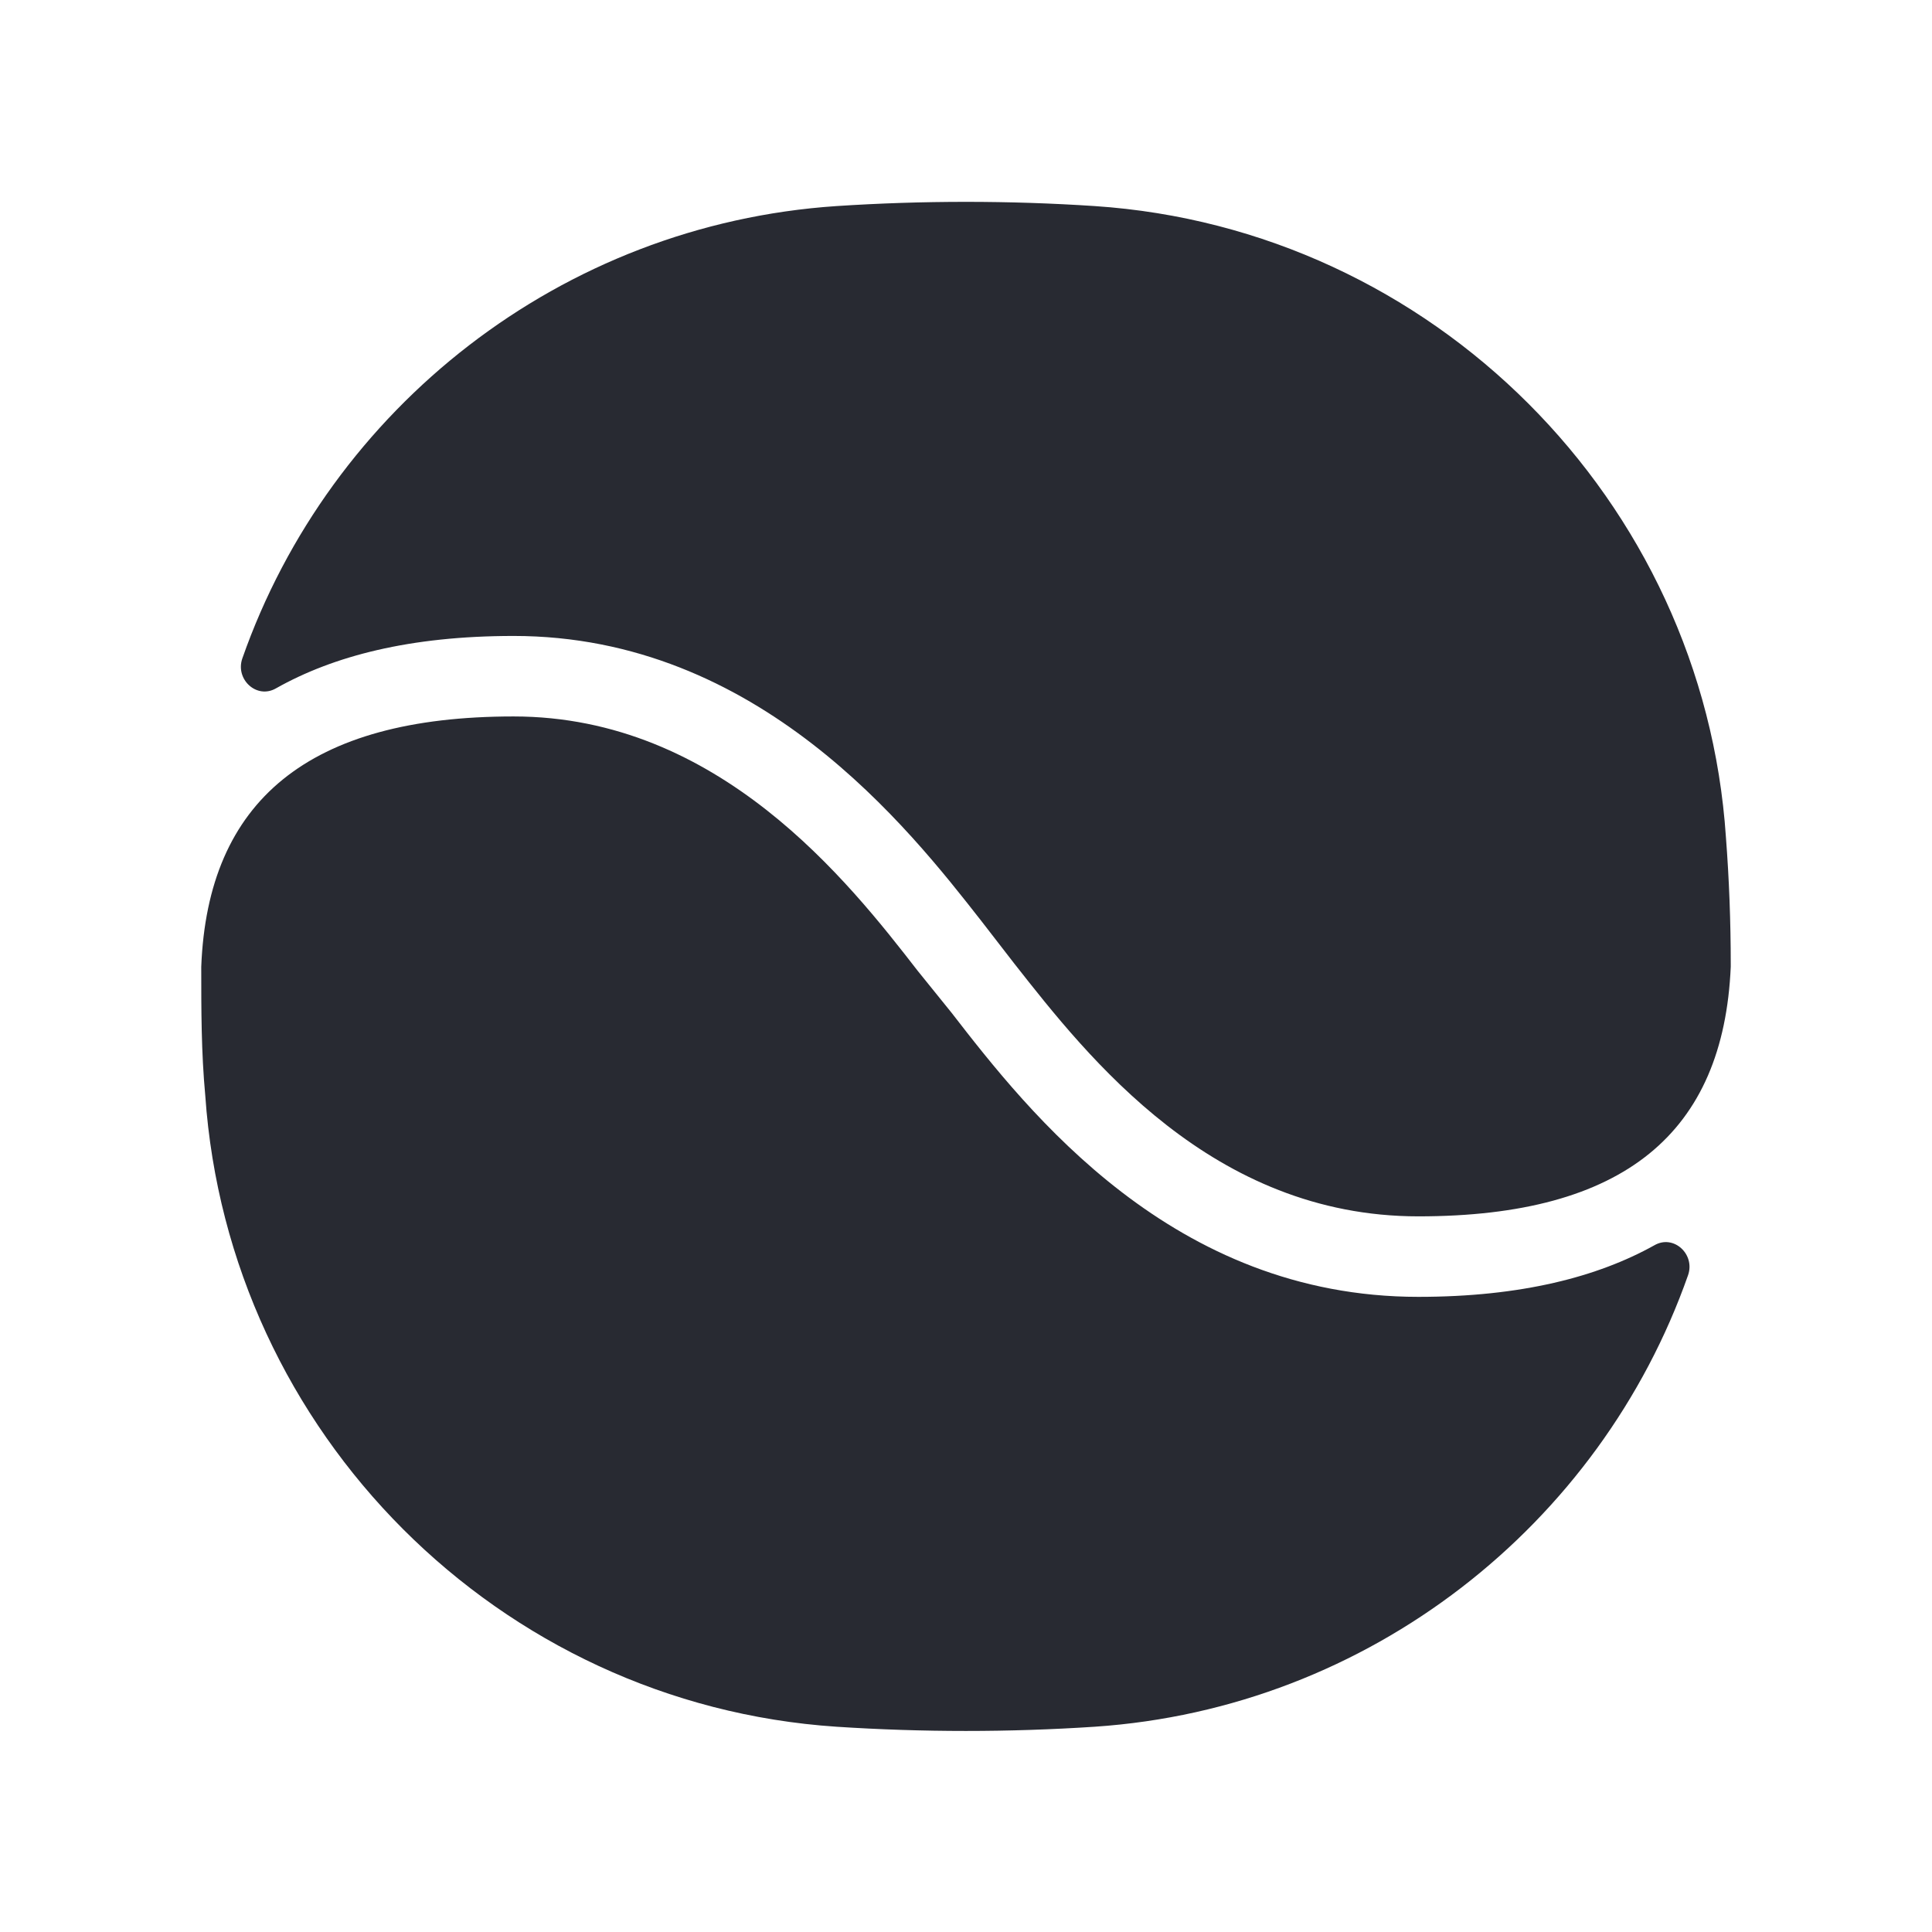 <?xml version="1.0" encoding="UTF-8"?>
<svg id="Fill" xmlns="http://www.w3.org/2000/svg" viewBox="0 0 24 24">
  <defs>
    <style>
      .cls-1 {
        fill: #282a32;
        stroke-width: 0px;
      }
    </style>
  </defs>
  <path class="cls-1" d="m17.62,16.11c-3.05,0-4.84-2.29-5.8-3.53l-.42-.52c-.86-1.11-2.47-3.16-5.02-3.16s-3.8,1.05-3.88,3.11h0c0,.54,0,1.06.05,1.6.29,4.19,3.65,7.56,7.84,7.84,1.07.07,2.15.07,3.21,0,3.41-.23,6.28-2.51,7.37-5.61.09-.26-.18-.51-.42-.37-.7.39-1.65.64-2.93.64Zm3.82-5.71c-.28-4.19-3.65-7.56-7.84-7.84-1.06-.07-2.14-.07-3.21,0-3.42.23-6.29,2.51-7.38,5.62-.09.26.18.51.42.37.71-.4,1.66-.65,2.95-.65,3.04,0,4.91,2.39,5.81,3.54l.41.53c.92,1.17,2.46,3.14,5.02,3.14s3.79-1.04,3.88-3.1v-.03c0-.53-.02-1.06-.06-1.58Z"/>
</svg>